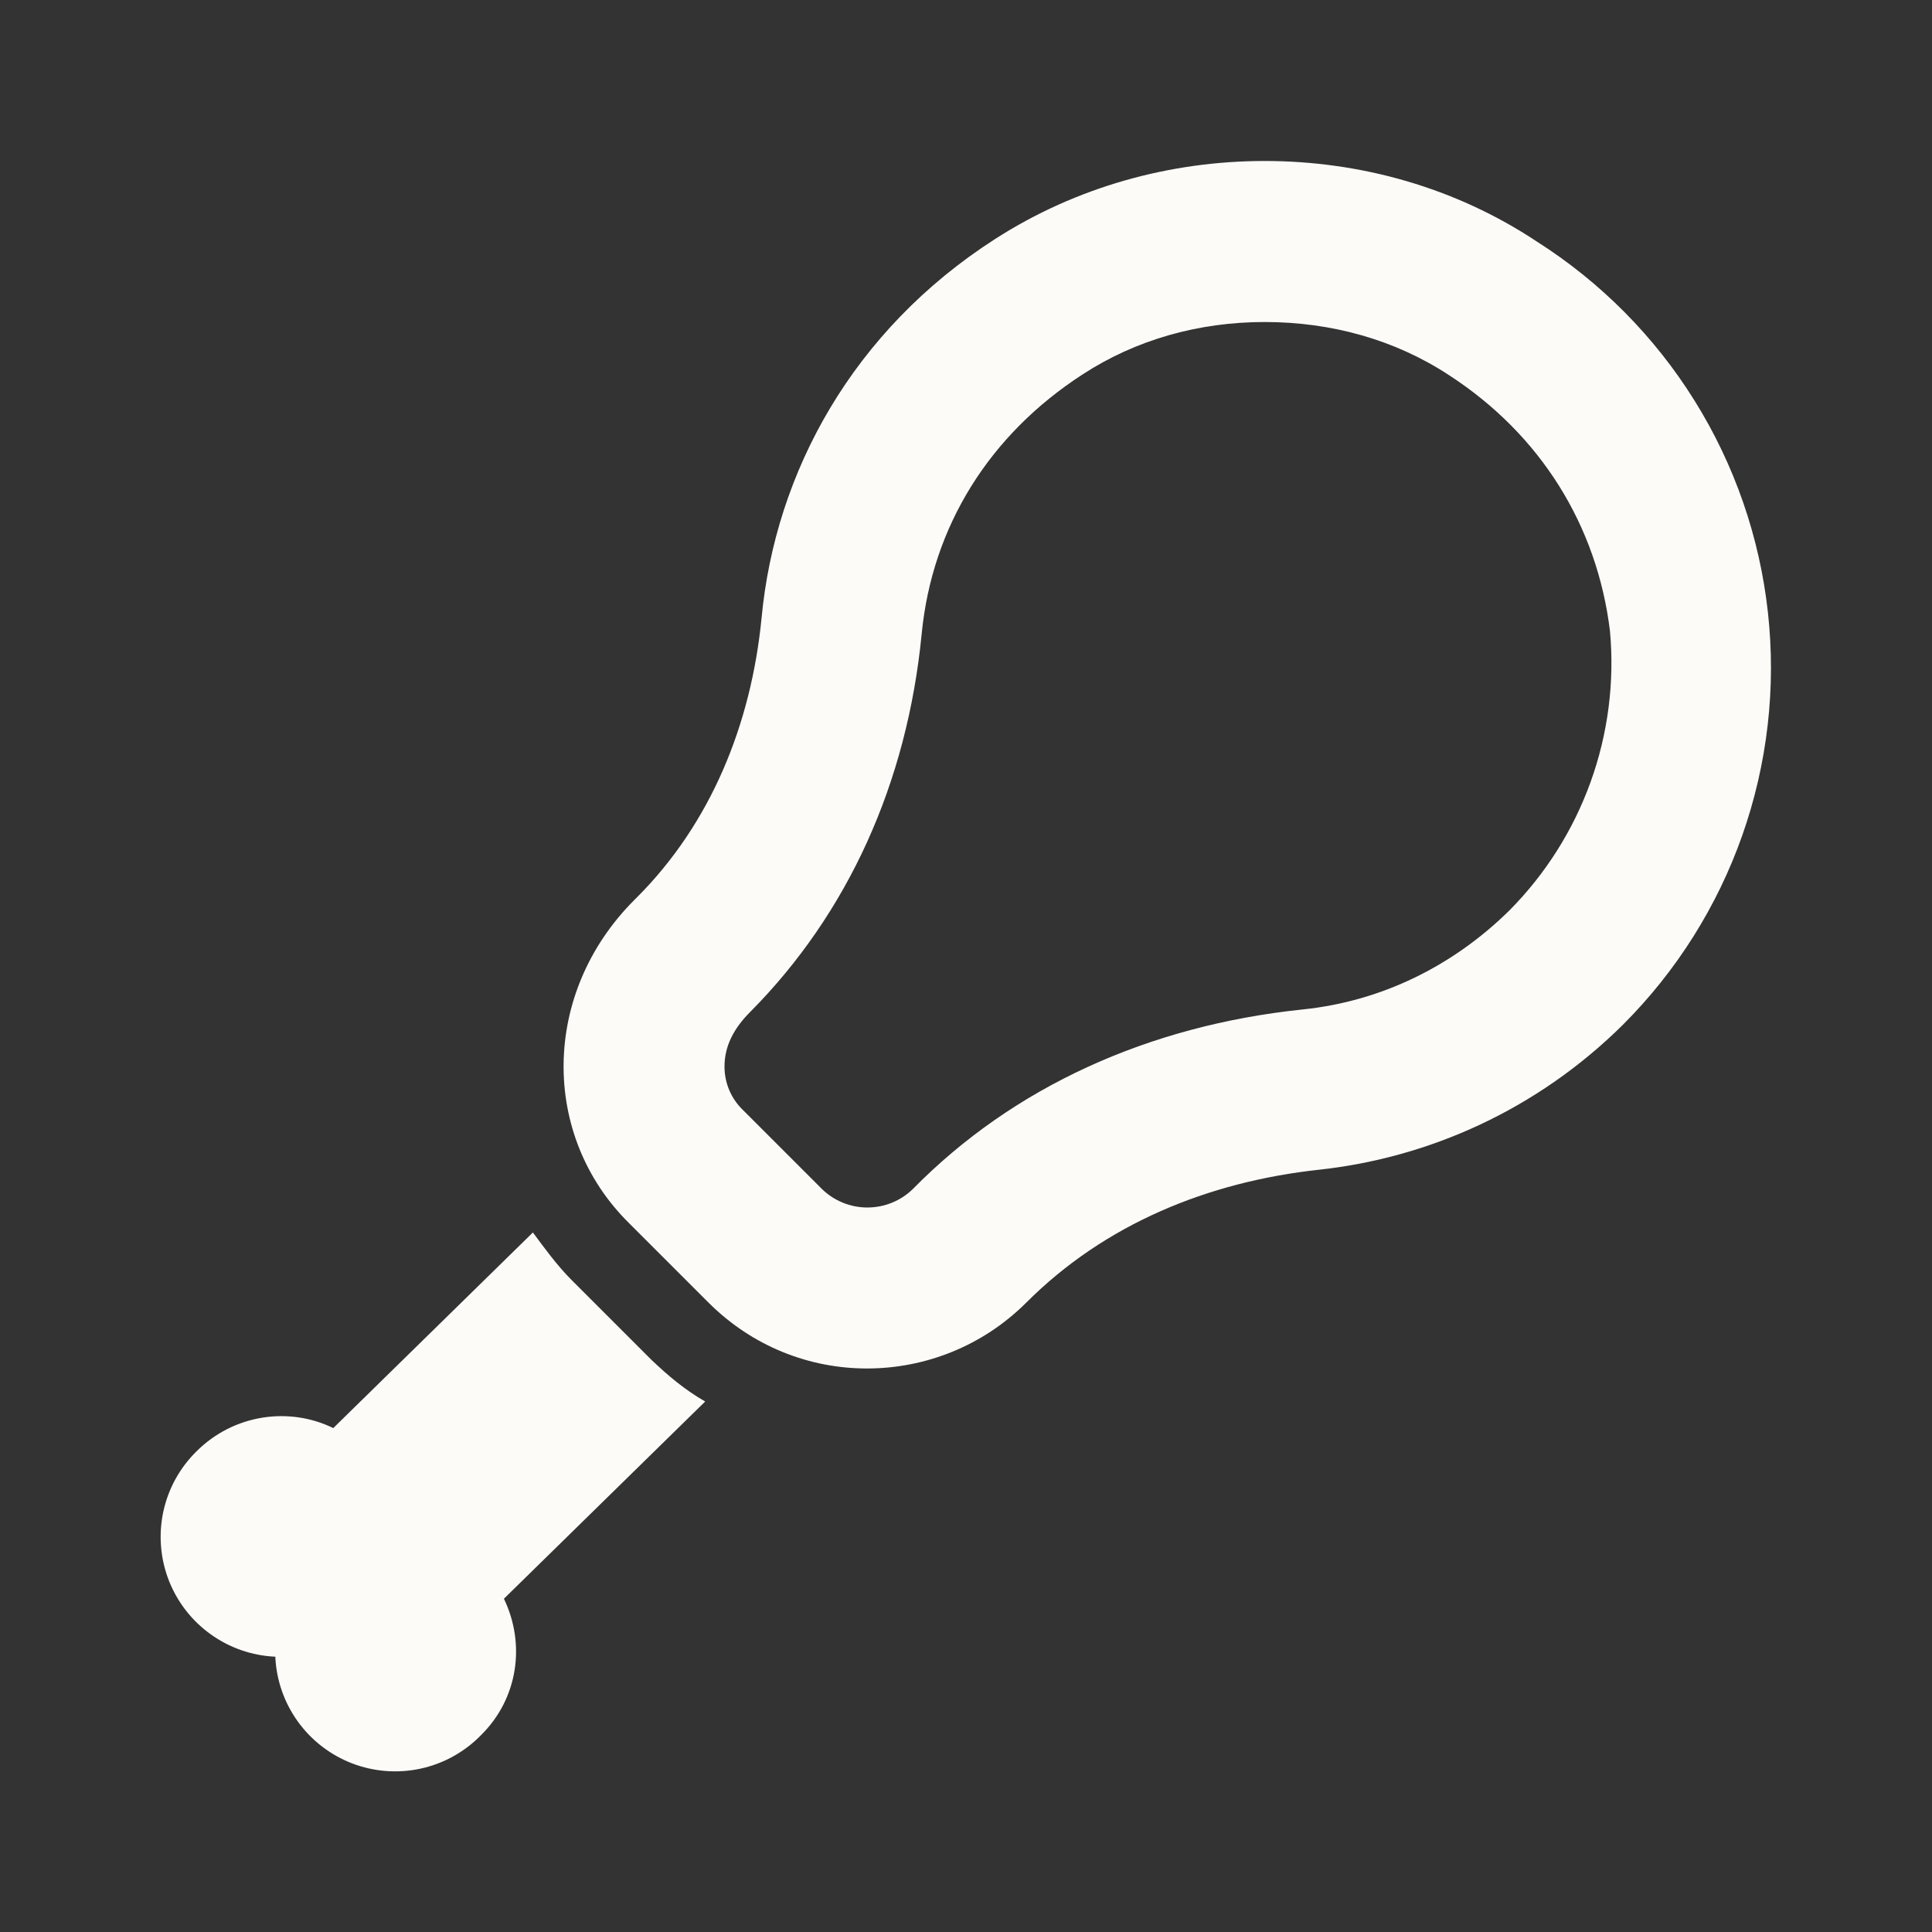 <svg width="40" height="40" viewBox="0 0 40 40" fill="none" xmlns="http://www.w3.org/2000/svg">
<rect x="0" y="0" width="40" height="40" fill="#333333" stroke="none"/>
<path d="M26.183 6.667C27.567 6.667 28.883 7.033 30 7.767C31.9 9 33.067 10.883 33.333 13.067C33.429 14.124 33.292 15.19 32.932 16.189C32.572 17.188 31.998 18.096 31.25 18.85C30.083 20 28.6 20.733 26.967 20.9C23.783 21.233 20.983 22.5 18.9 24.617C18.648 24.863 18.31 25 17.958 25C17.607 25 17.269 24.863 17.017 24.617L15.367 22.967C15.25 22.851 15.158 22.713 15.095 22.562C15.032 22.41 15 22.248 15 22.083C15 21.667 15.183 21.3 15.533 20.95C17.55 18.917 18.783 16.217 19.083 13.117C19.3 10.9 20.483 9 22.417 7.75C23.517 7.033 24.817 6.667 26.183 6.667ZM26.183 3.333C24.233 3.333 22.283 3.867 20.6 4.95C17.667 6.833 16.05 9.767 15.767 12.8C15.55 15 14.717 17.05 13.183 18.583L13.133 18.633C11.2 20.567 11.2 23.517 13.017 25.317L14.667 26.967C15.583 27.883 16.767 28.333 17.95 28.333C19.133 28.333 20.333 27.883 21.25 26.967C22.867 25.35 25 24.467 27.317 24.217C29.6 23.967 31.833 22.967 33.6 21.217C34.708 20.11 35.554 18.768 36.074 17.29C36.593 15.813 36.775 14.237 36.603 12.68C36.432 11.123 35.913 9.624 35.084 8.295C34.256 6.966 33.139 5.84 31.817 5C30.133 3.883 28.167 3.333 26.183 3.333ZM10.433 33.1C10.883 34.033 10.733 35.167 9.95 35.933C9.611 36.278 9.178 36.516 8.706 36.618C8.233 36.72 7.741 36.682 7.29 36.509C6.839 36.335 6.448 36.034 6.166 35.642C5.883 35.249 5.721 34.783 5.7 34.3C5.217 34.279 4.751 34.117 4.359 33.834C3.966 33.552 3.665 33.161 3.491 32.71C3.318 32.259 3.28 31.767 3.382 31.294C3.484 30.822 3.722 30.389 4.067 30.05C4.833 29.283 5.983 29.117 6.9 29.567L11.033 25.517C11.267 25.833 11.533 26.2 11.833 26.5L13.483 28.15C13.833 28.483 14.167 28.767 14.6 29.017L10.433 33.1Z" fill="#FCFBF8"/>
</svg>
